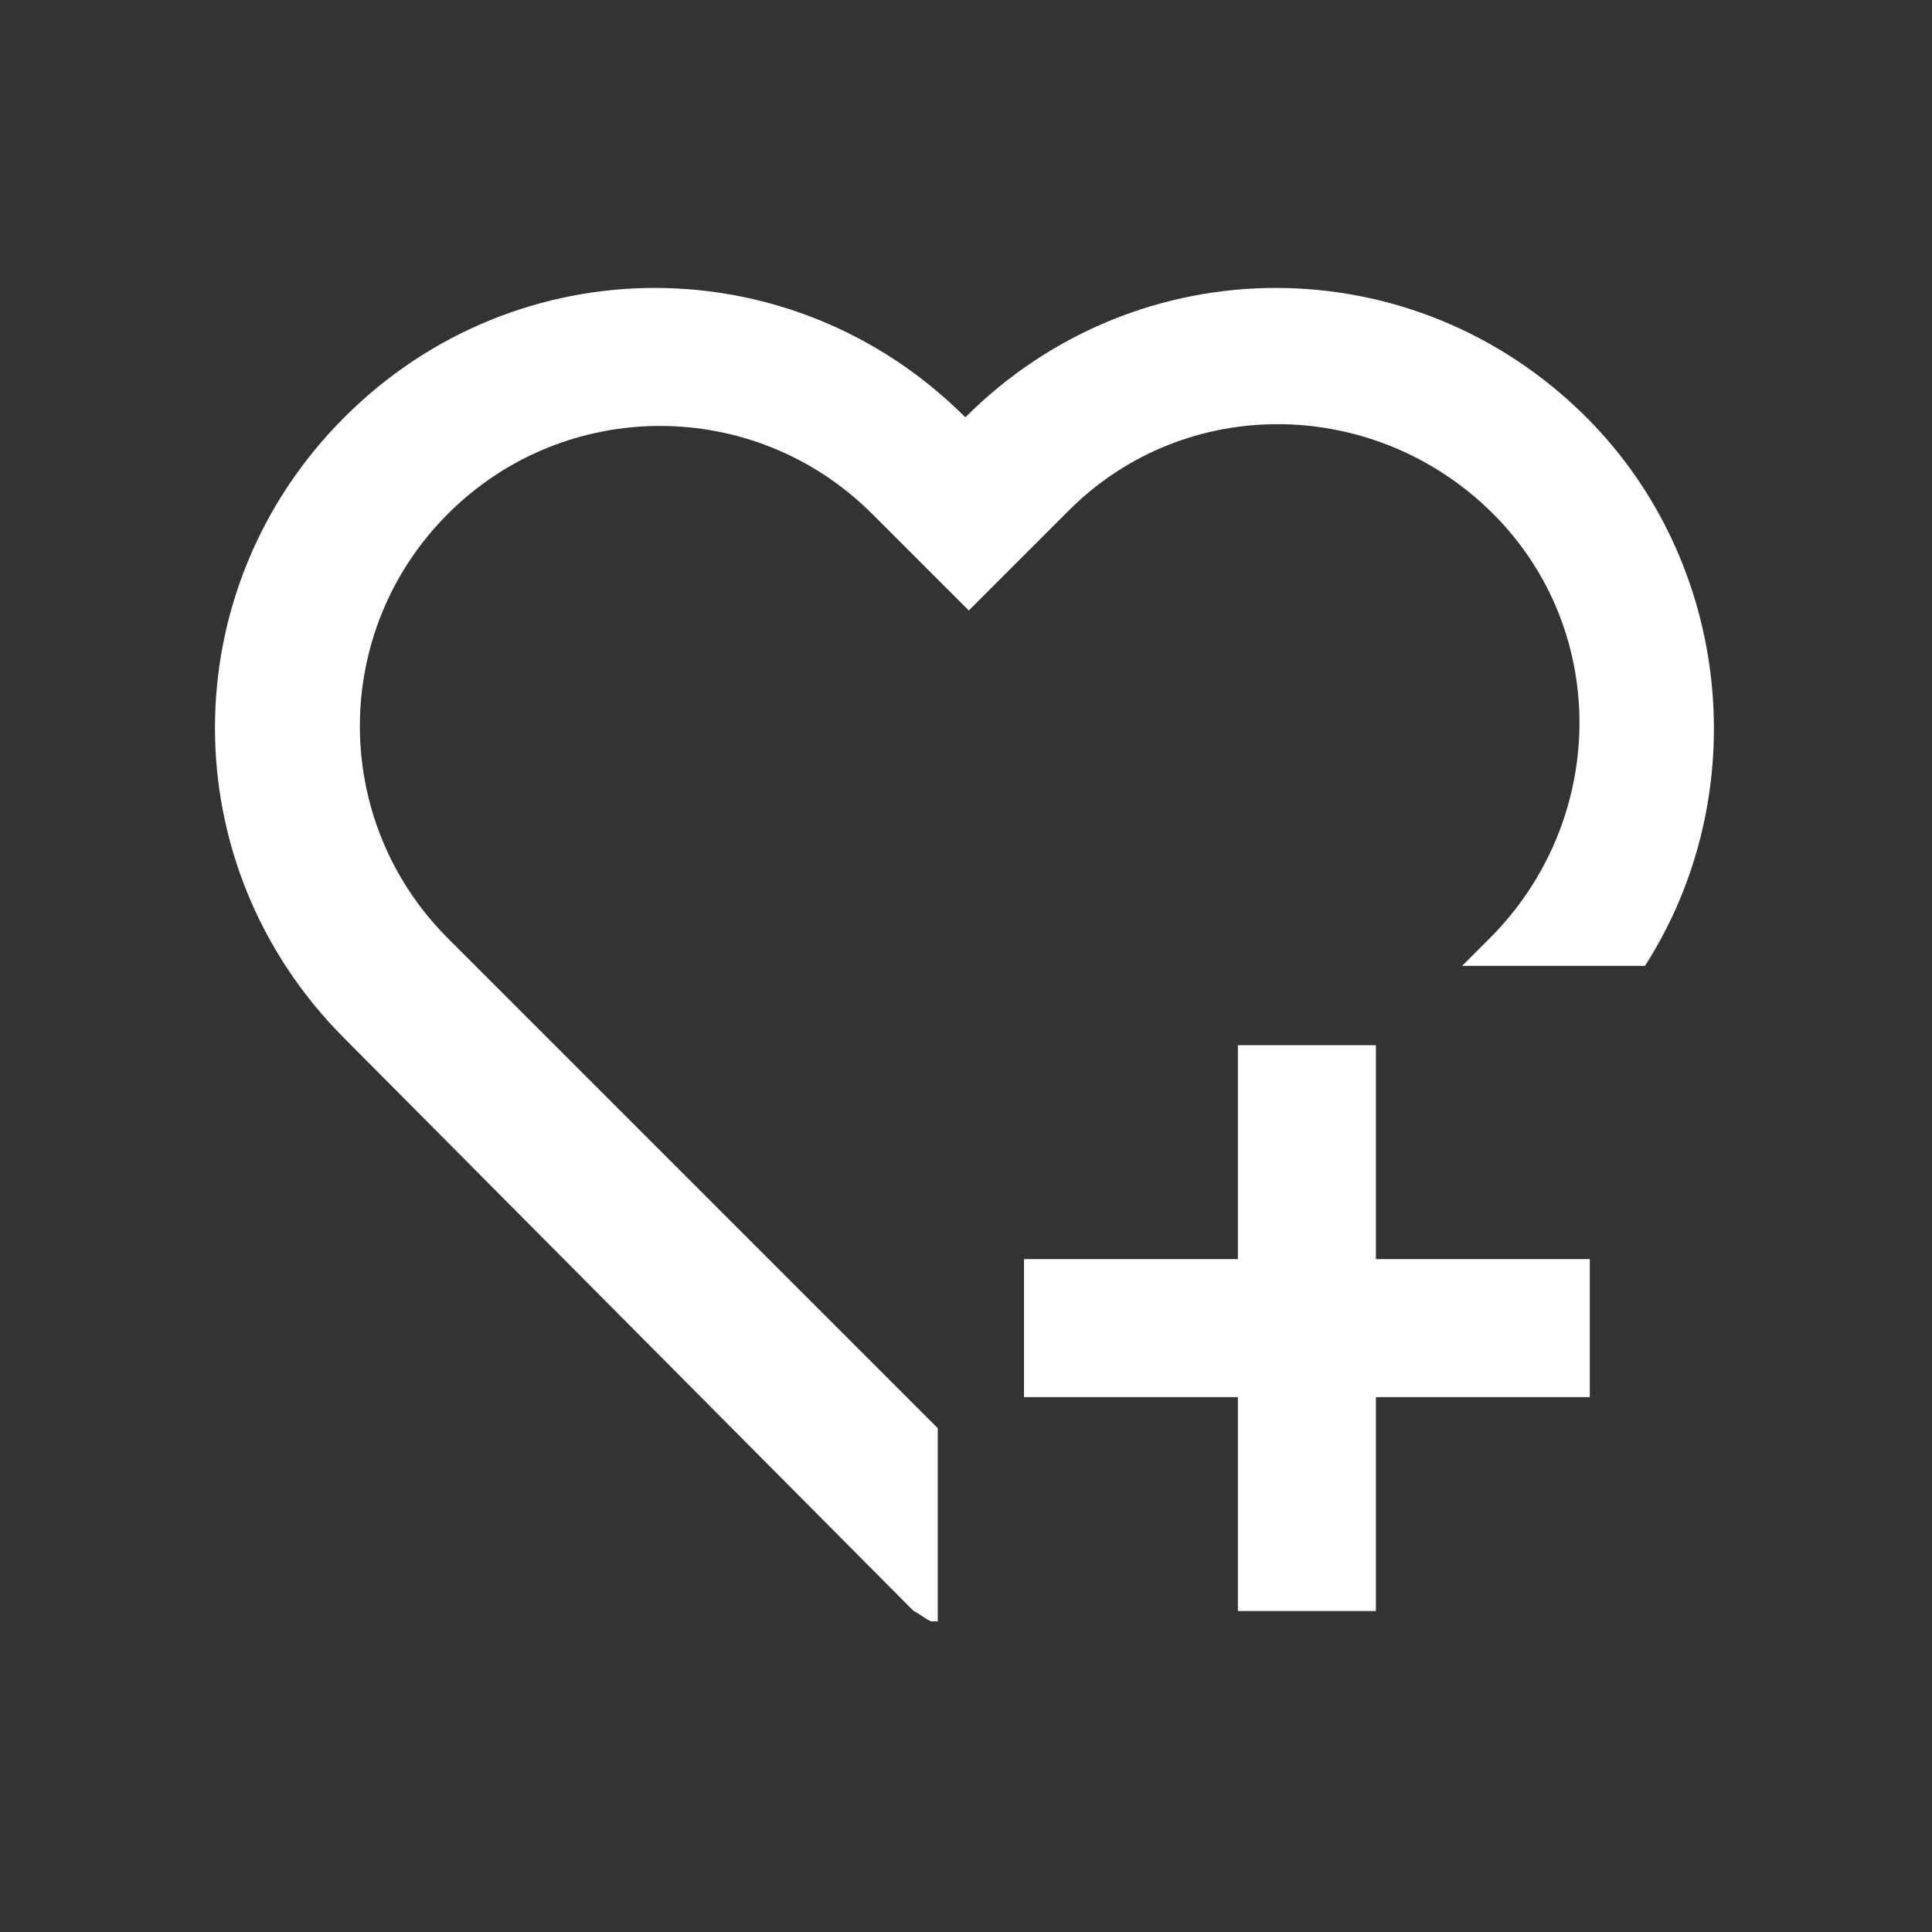 <?xml version="1.0" standalone="no"?><!DOCTYPE svg PUBLIC "-//W3C//DTD SVG 1.1//EN" "http://www.w3.org/Graphics/SVG/1.1/DTD/svg11.dtd"><svg class="icon" width="200px" height="200.00px" viewBox="0 0 1024 1024" version="1.1" xmlns="http://www.w3.org/2000/svg"><rect x="0" y="0" width="1024" height="1024" fill="#333333" stroke="none"/><path d="M493.367 859.355c-3.657-1.829-5.486-3.657-9.143-5.486l-301.714-303.543c-91.429-91.429-91.429-237.714 0-329.143s237.714-91.429 329.143 0c91.429-91.429 237.714-91.429 329.143 0 76.8 76.8 89.6 199.314 31.086 290.743h-96.914l14.629-14.629c62.171-62.171 64-162.743 1.829-224.914s-162.743-64-224.914-1.829l-1.829 1.829-51.2 51.2-51.2-51.2c-62.171-62.171-162.743-62.171-224.914 0s-62.171 162.743 0 224.914l259.657 259.657v102.4h-3.657z" fill="#FFFFFF" /><path d="M542.738 667.355h299.886v73.143h-299.886z" fill="#FFFFFF" /><path d="M656.11 553.984h73.143v299.886h-73.143z" fill="#FFFFFF" /></svg>